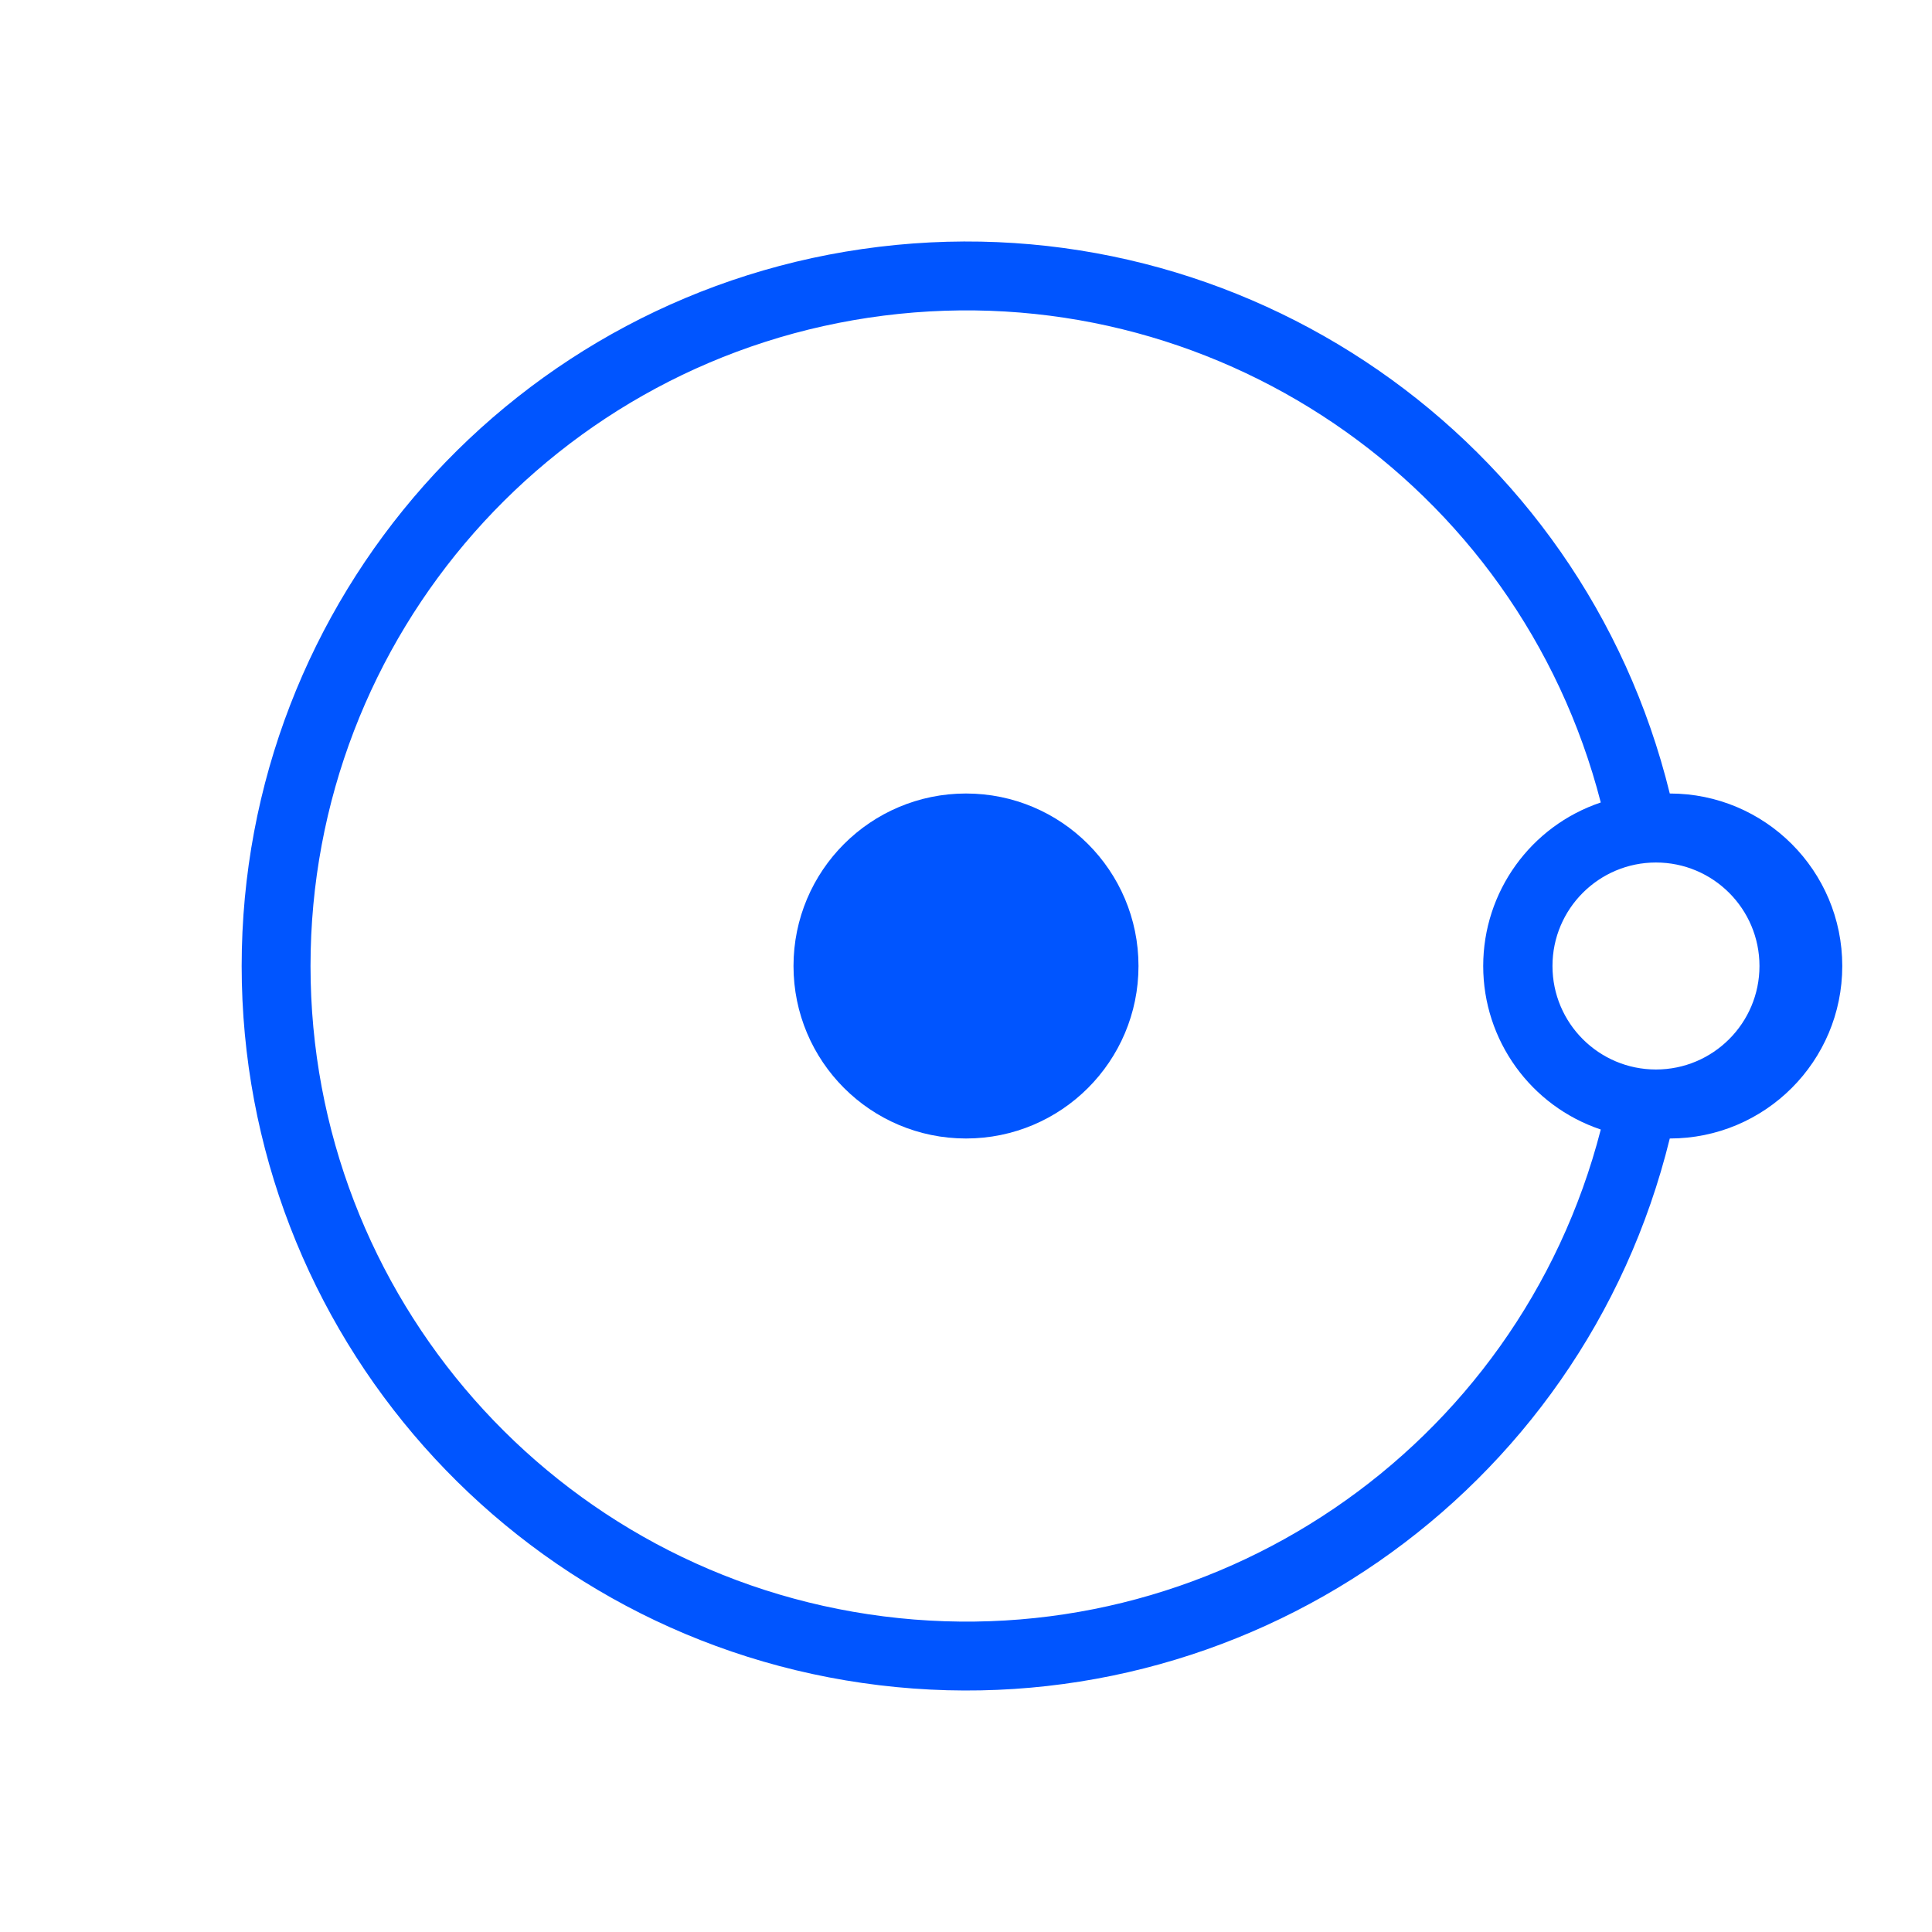 <?xml version="1.0" encoding="UTF-8" standalone="no" ?>
<!DOCTYPE svg PUBLIC "-//W3C//DTD SVG 1.1//EN" "http://www.w3.org/Graphics/SVG/1.1/DTD/svg11.dtd">
<svg xmlns="http://www.w3.org/2000/svg" xmlns:xlink="http://www.w3.org/1999/xlink" version="1.1" width="1080" height="1080" viewBox="0 0 1080 1080" xml:space="preserve">
<desc>Created with Fabric.js 5.2.4</desc>
<defs>
</defs>
<rect x="0" y="0" width="100%" height="100%" fill="transparent"></rect>
<g transform="matrix(1 0 0 1 540 540)" id="e8c8f618-96ba-4784-90d1-b20bd5ccc995"  >
<rect style="stroke: none; stroke-width: 1; stroke-dasharray: none; stroke-linecap: butt; stroke-dashoffset: 0; stroke-linejoin: miter; stroke-miterlimit: 4; fill: #0055ff; fill-rule: nonzero; opacity: 1; visibility: hidden;" vector-effect="non-scaling-stroke"  x="-540" y="-540" rx="0" ry="0" width="1080" height="1080" />
</g>
<g transform="matrix(1 0 0 1 540 540)" id="5e645da5-4b7f-4aa7-937b-67bb204a7508"  >
</g>
<g transform="matrix(38.57 0 0 38.57 540 540)"  >
<g style=""   >
		<g transform="matrix(1 0 0 1 0 0)"  >
<path style="stroke: #0055ff; stroke-width: 1; stroke-dasharray: none; stroke-linecap: butt; stroke-dashoffset: 0; stroke-linejoin: miter; stroke-miterlimit: 4; fill: #0055ff; fill-rule: nonzero; opacity: 1;" vector-effect="non-scaling-stroke"  transform=" translate(-14, -14)" d="M 16 14 C 16 15.105 15.105 16 14 16 C 12.895 16 12 15.105 12 14 C 12 12.895 12.895 12 14 12 C 15.105 12 16 12.895 16 14 Z" stroke-linecap="round" />
</g>
		<g transform="matrix(1 0 0 1 1.1 0)"  >
<path style="stroke: none; stroke-width: 1; stroke-dasharray: none; stroke-linecap: butt; stroke-dashoffset: 0; stroke-linejoin: miter; stroke-miterlimit: 4; fill: #0055ff; fill-rule: evenodd; opacity: 1;" vector-effect="non-scaling-stroke"  transform=" translate(-15.1, -14)" d="M 4.5 14 C 4.499 9.215 8.058 5.176 12.806 4.574 C 17.553 3.972 22.007 6.996 23.2 11.63 C 22.182 11.972 21.496 12.926 21.496 14 C 21.496 15.074 22.182 16.028 23.2 16.37 C 22.007 21.004 17.553 24.028 12.806 23.426 C 8.058 22.824 4.499 18.785 4.5 14 Z M 24.2 16.5 C 22.935 21.659 18.017 25.061 12.743 24.424 C 7.469 23.787 3.502 19.312 3.502 14 C 3.502 8.688 7.469 4.213 12.743 3.576 C 18.017 2.939 22.935 6.341 24.2 11.5 C 25.581 11.5 26.7 12.619 26.7 14 C 26.7 15.381 25.581 16.5 24.2 16.5 Z M 22.5 14 C 22.5 13.172 23.172 12.5 24 12.5 C 24.828 12.5 25.5 13.172 25.5 14 C 25.5 14.828 24.828 15.5 24 15.5 C 23.172 15.5 22.5 14.828 22.5 14 Z" stroke-linecap="round" />
</g>
</g>
</g>
</svg>